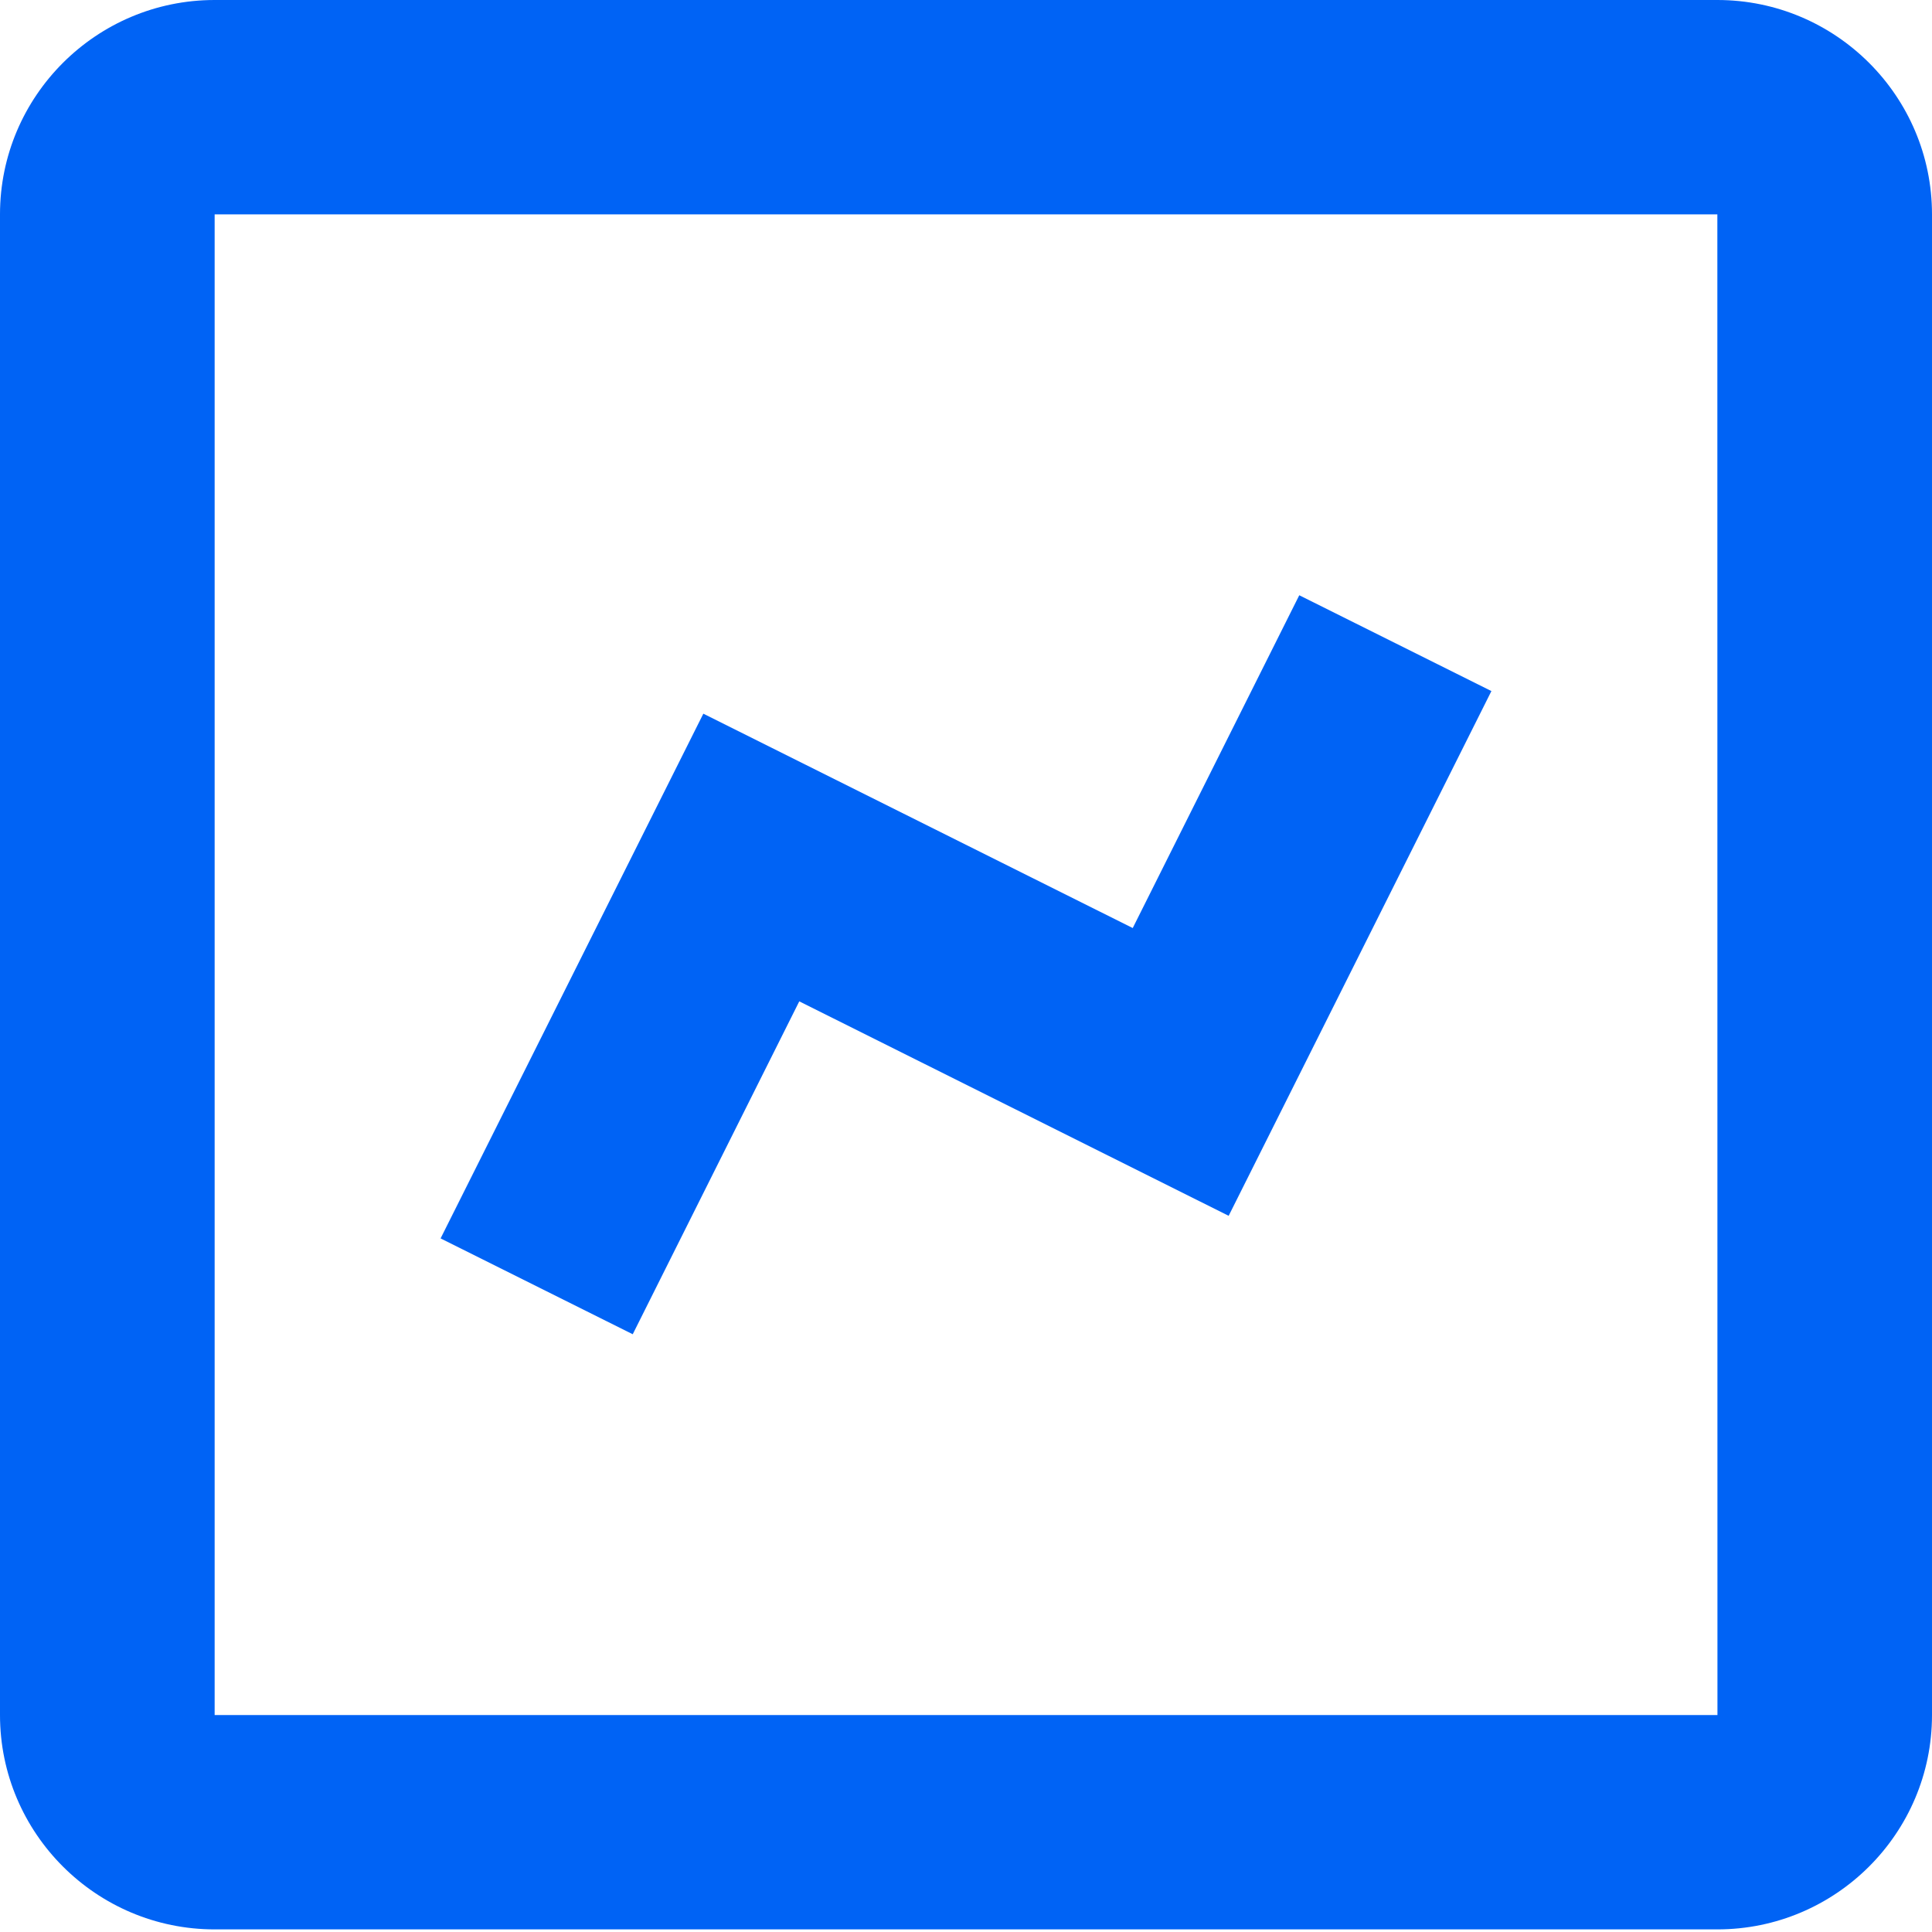 <svg width="20" height="20" viewBox="0 0 20 20" fill="none" xmlns="http://www.w3.org/2000/svg">
<path d="M2.222 19.973H17.778C19.003 19.973 20 18.978 20 17.754V2.219C20 0.995 19.003 0 17.778 0H2.222C0.997 0 0 0.995 0 2.219V17.754C0 18.978 0.997 19.973 2.222 19.973ZM2.222 2.219H17.778L17.779 17.754H2.222V2.219Z" fill="#0063F5"/>
<path d="M11.726 9.607L7.281 7.388L4.561 12.82L6.55 13.812L8.274 10.366L12.719 12.586L15.439 7.154L13.45 6.162L11.726 9.607Z" fill="#0063F5"/>
</svg>
